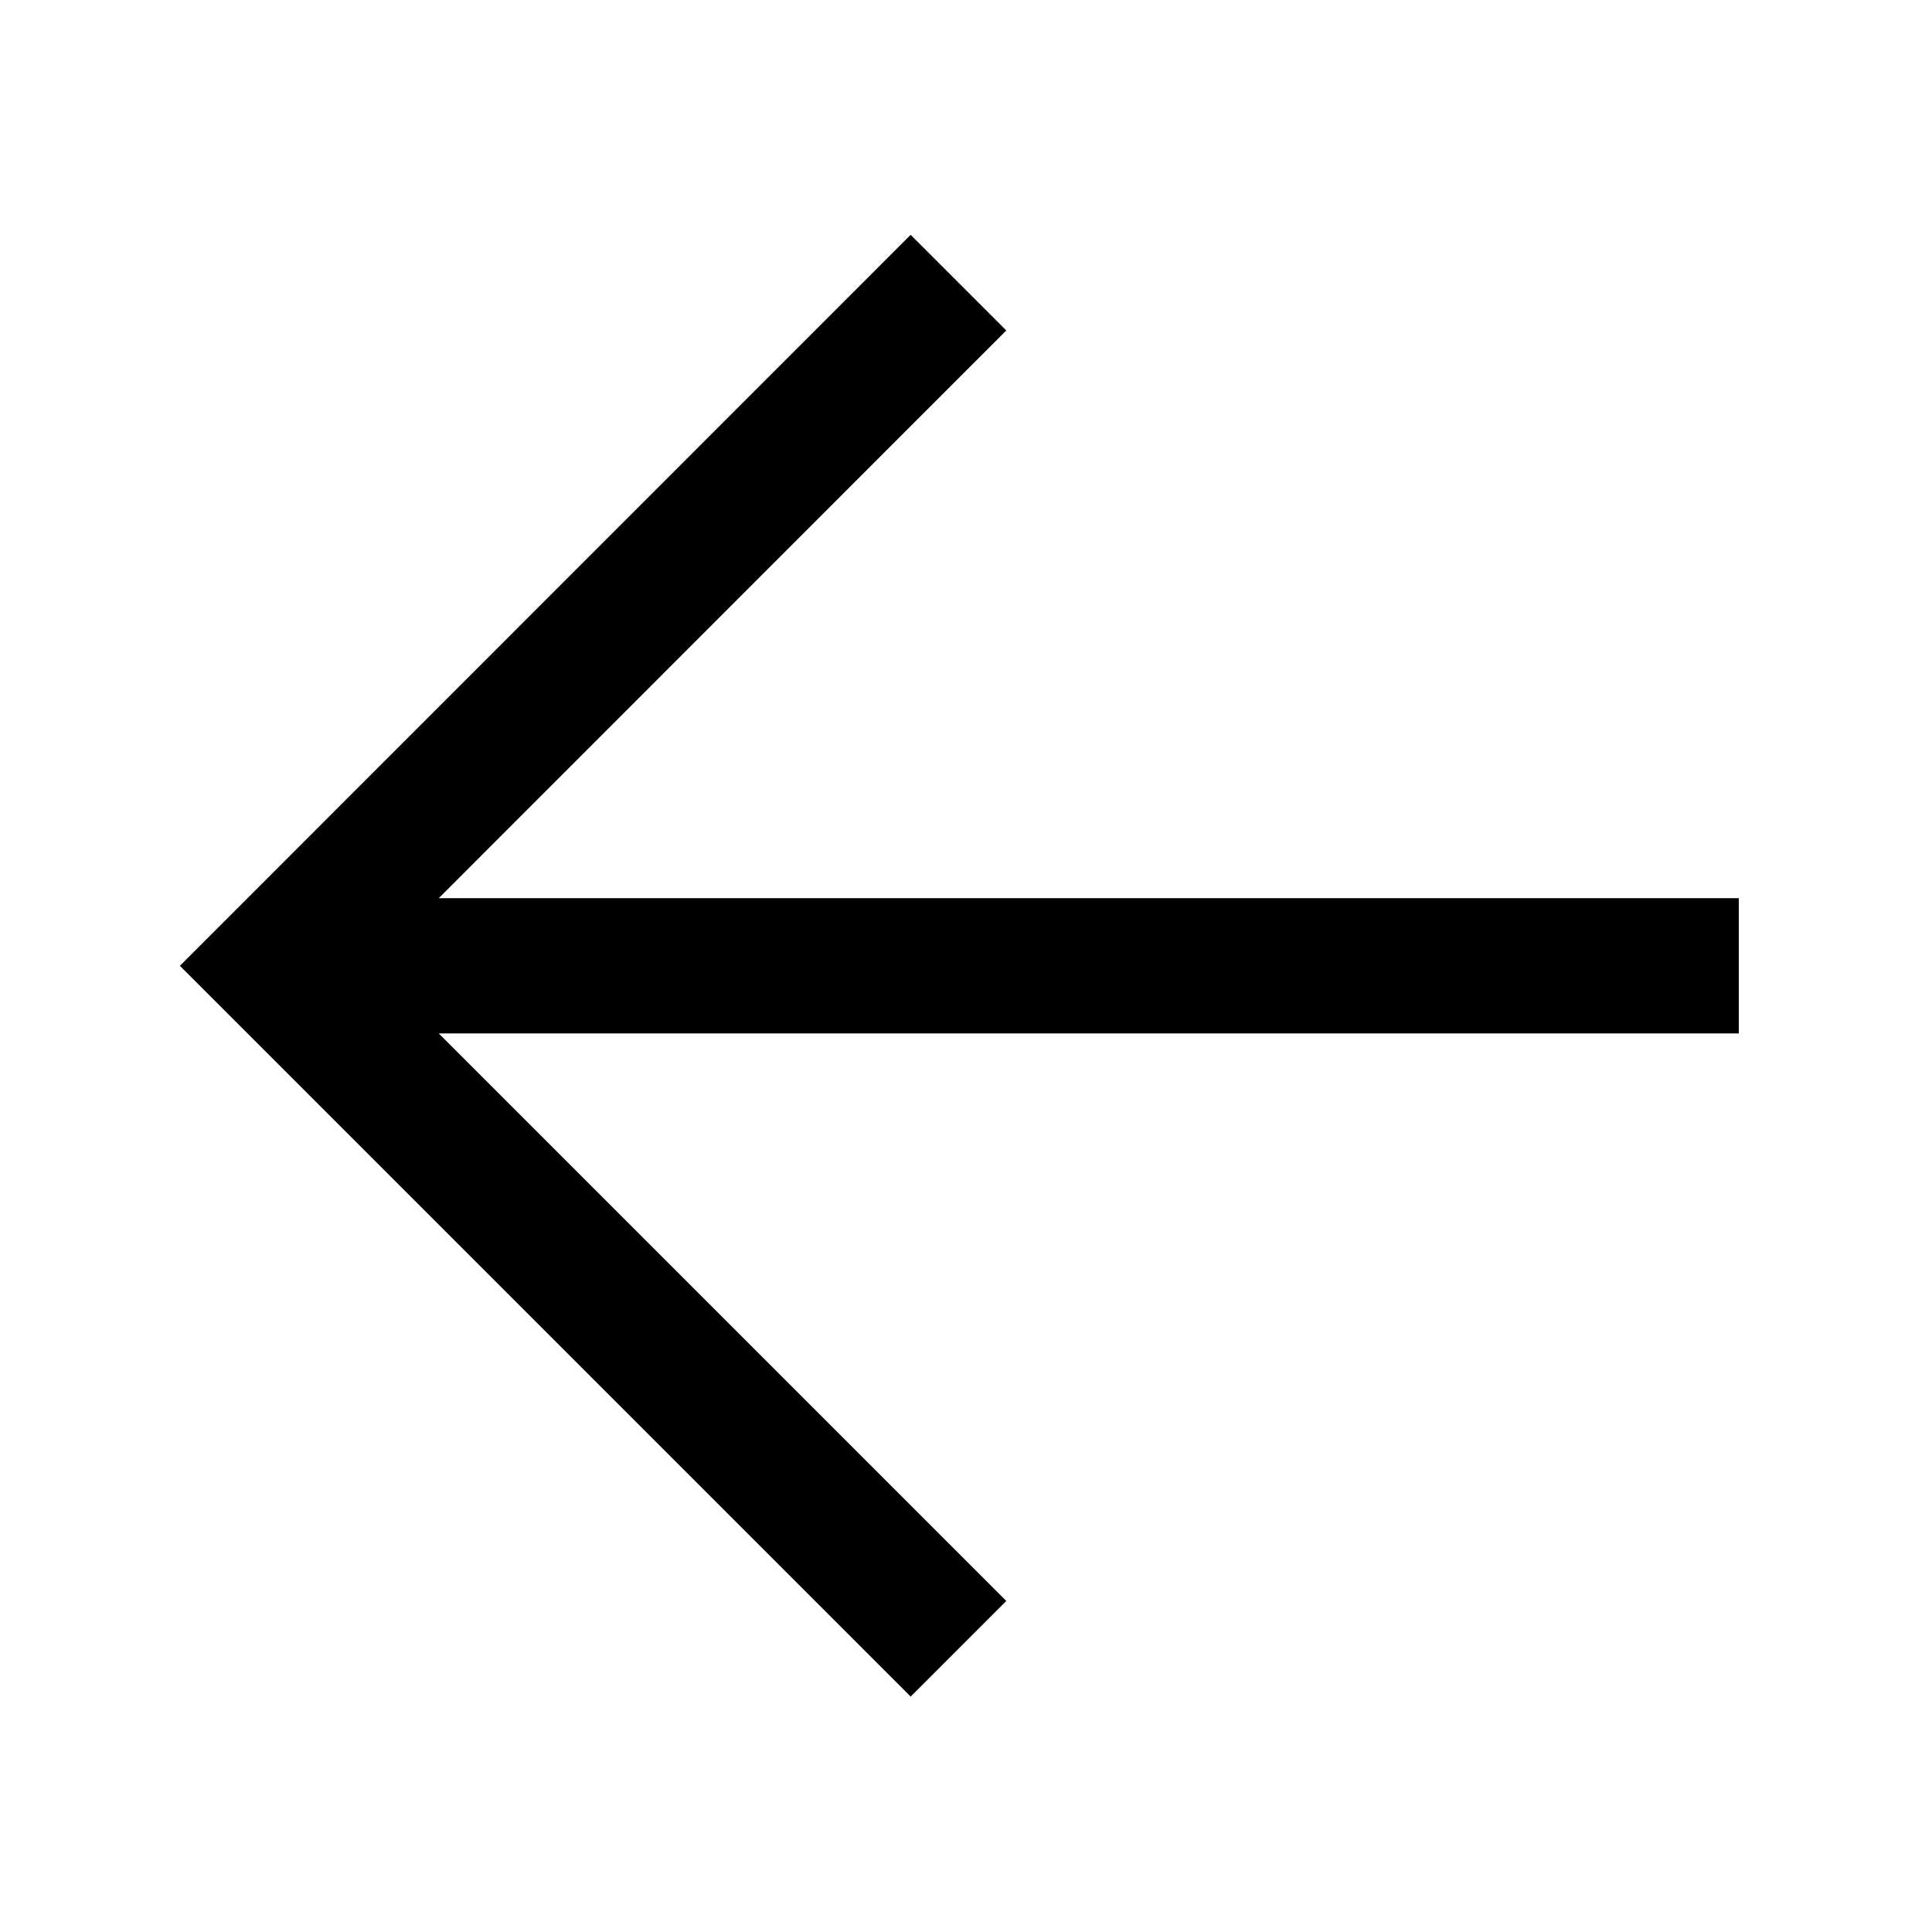 <?xml version="1.0" encoding="UTF-8"?><svg id="a" xmlns="http://www.w3.org/2000/svg" viewBox="0 0 100 100"><defs><style>.b{fill:none;stroke:#000;stroke-miterlimit:10;stroke-width:7px;}</style></defs><line class="b" x1="90" y1="49.99" x2="14.26" y2="49.99"/><polyline class="b" points="49.61 85.34 14.26 49.99 49.61 14.63"/></svg>
